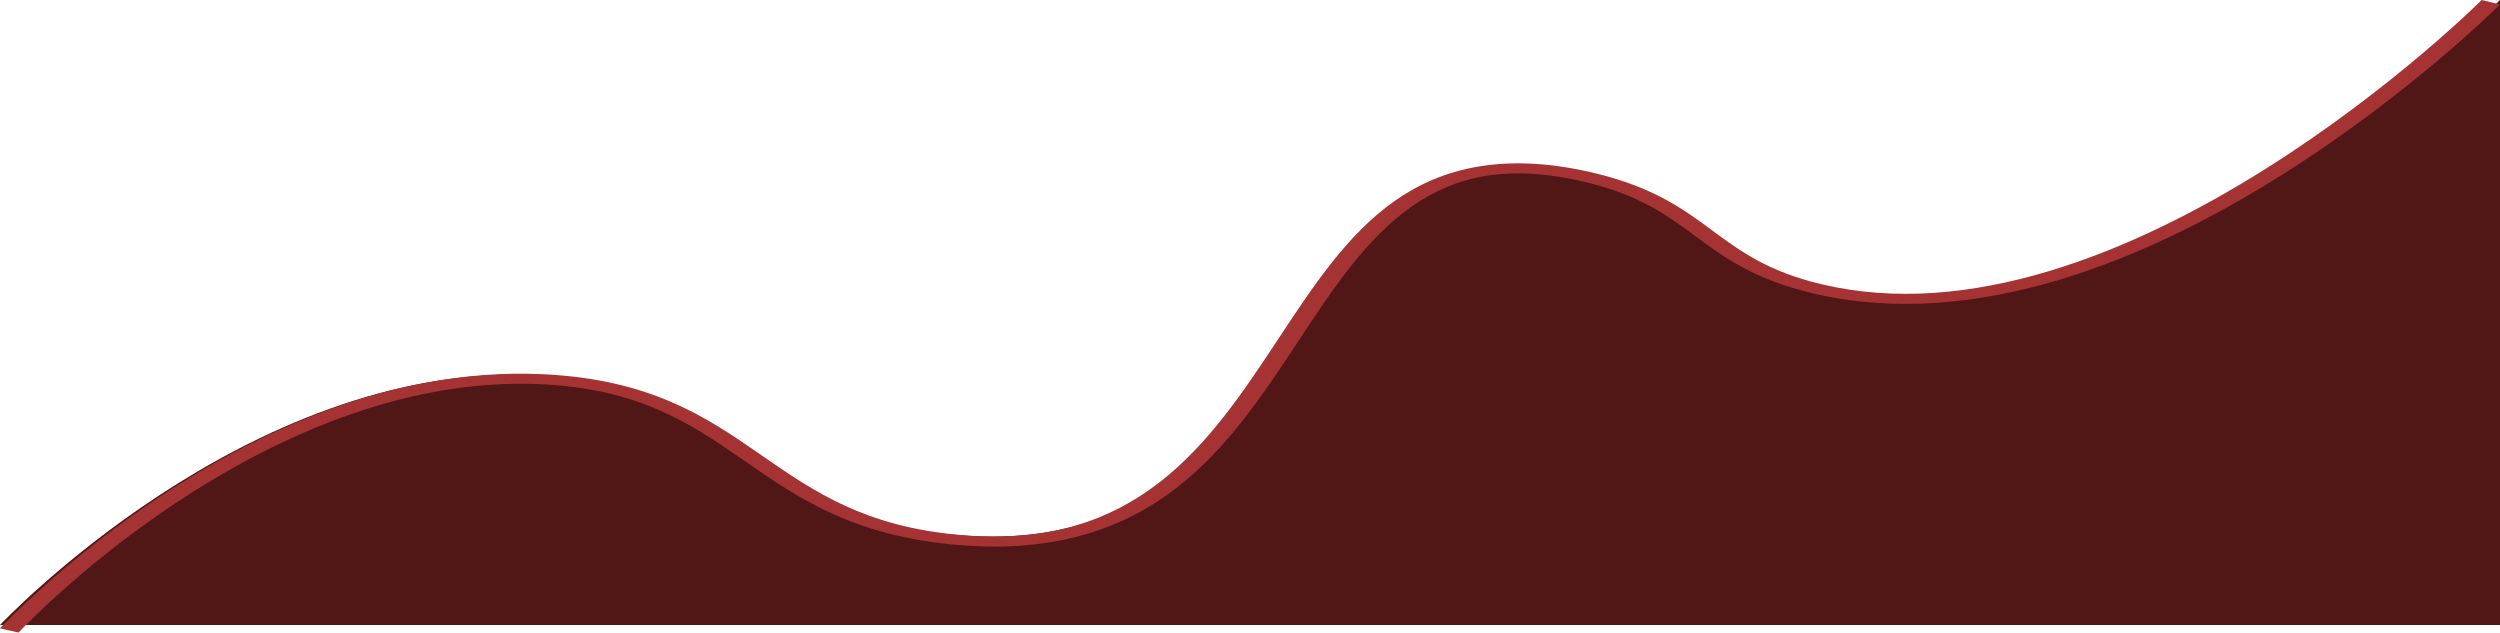 <svg width="332" height="84" viewBox="0 0 332 84" fill="none" xmlns="http://www.w3.org/2000/svg">
<path d="M71.045 49.8C32.705 48.154 0 83 0 83H332V0C332 0 283.692 47.716 241.827 37.848C226.891 34.327 226.626 26.839 211.77 23.24C166.398 12.248 176.999 75.296 127.062 71.048C99.727 68.723 98.688 50.987 71.045 49.8Z" fill="#511717"/>
<path fill-rule="evenodd" clip-rule="evenodd" d="M273.499 37.149C262.938 40.317 251.642 41.554 240.685 38.939C232.905 37.082 228.957 34.168 225.203 31.398L225.201 31.396C221.427 28.611 217.848 25.972 210.835 24.252C205.436 22.927 201.049 22.758 197.354 23.357C193.622 23.961 190.358 25.387 187.386 27.484C181.406 31.705 177.011 38.345 172.388 45.347L172.356 45.395C167.785 52.319 163.002 59.565 156.218 64.808C152.807 67.443 148.834 69.62 144.038 70.995C139.208 72.379 133.625 72.928 127.124 72.368C113.27 71.174 105.945 66.1 99.081 61.346C98.909 61.227 98.737 61.108 98.565 60.989C91.444 56.062 84.655 51.583 71.635 51.017C62.573 50.623 53.734 52.408 45.485 55.405C37.241 58.402 29.707 62.567 23.312 66.815C16.923 71.058 11.708 75.357 8.089 78.599C6.28 80.218 4.872 81.572 3.917 82.519C3.44 82.992 3.076 83.364 2.832 83.617C2.71 83.744 2.618 83.84 2.557 83.905L2.489 83.978L2.472 83.996L2.468 84C2.468 84 2.467 84.001 1.362 83.753L1.233 83.724C-0.001 83.447 1.29281e-05 83.446 1.29281e-05 83.446L0.006 83.44L0.025 83.419L0.098 83.342C0.162 83.274 0.257 83.175 0.382 83.045C0.632 82.785 1.003 82.407 1.488 81.926C2.457 80.964 3.882 79.594 5.712 77.956C9.369 74.681 14.649 70.327 21.133 66.02C27.61 61.718 35.328 57.437 43.874 54.331C52.416 51.227 61.907 49.254 71.874 49.687C86.292 50.314 93.739 55.346 100.776 60.215C100.879 60.287 100.983 60.359 101.087 60.431C108.116 65.296 114.848 69.955 127.591 71.053C133.482 71.56 138.413 71.062 142.672 69.841C146.964 68.611 150.653 66.623 153.93 64.091C160.506 59.009 165.194 51.924 169.809 44.934L169.873 44.836C174.424 37.943 178.927 31.121 185.161 26.721C188.31 24.498 192 22.818 196.506 22.089C201.049 21.353 206.186 21.62 212.046 23.057C219.709 24.937 223.634 27.834 227.353 30.579L227.457 30.656C231.227 33.438 234.823 36.056 241.868 37.738C251.689 40.082 261.97 39.044 272.088 36.009C282.224 32.968 291.995 27.975 300.548 22.623C309.087 17.281 316.344 11.623 321.471 7.297C324.033 5.136 326.059 3.309 327.444 2.023C328.137 1.381 328.669 0.873 329.027 0.527C329.206 0.355 329.342 0.222 329.432 0.133L329.534 0.032L329.559 0.007L329.565 0.001L329.567 1.33149e-05C329.567 1.33149e-05 329.567 -0 330.784 0.294C332.001 0.589 332 0.59 332 0.59L331.998 0.592L331.964 0.626L331.858 0.73C331.764 0.822 331.626 0.958 331.443 1.134C331.079 1.486 330.54 1.999 329.84 2.649C328.441 3.947 326.397 5.79 323.814 7.97C318.651 12.327 311.323 18.041 302.68 23.449C294.05 28.848 284.042 33.986 273.499 37.149Z" fill="#A63333"/>
</svg>

